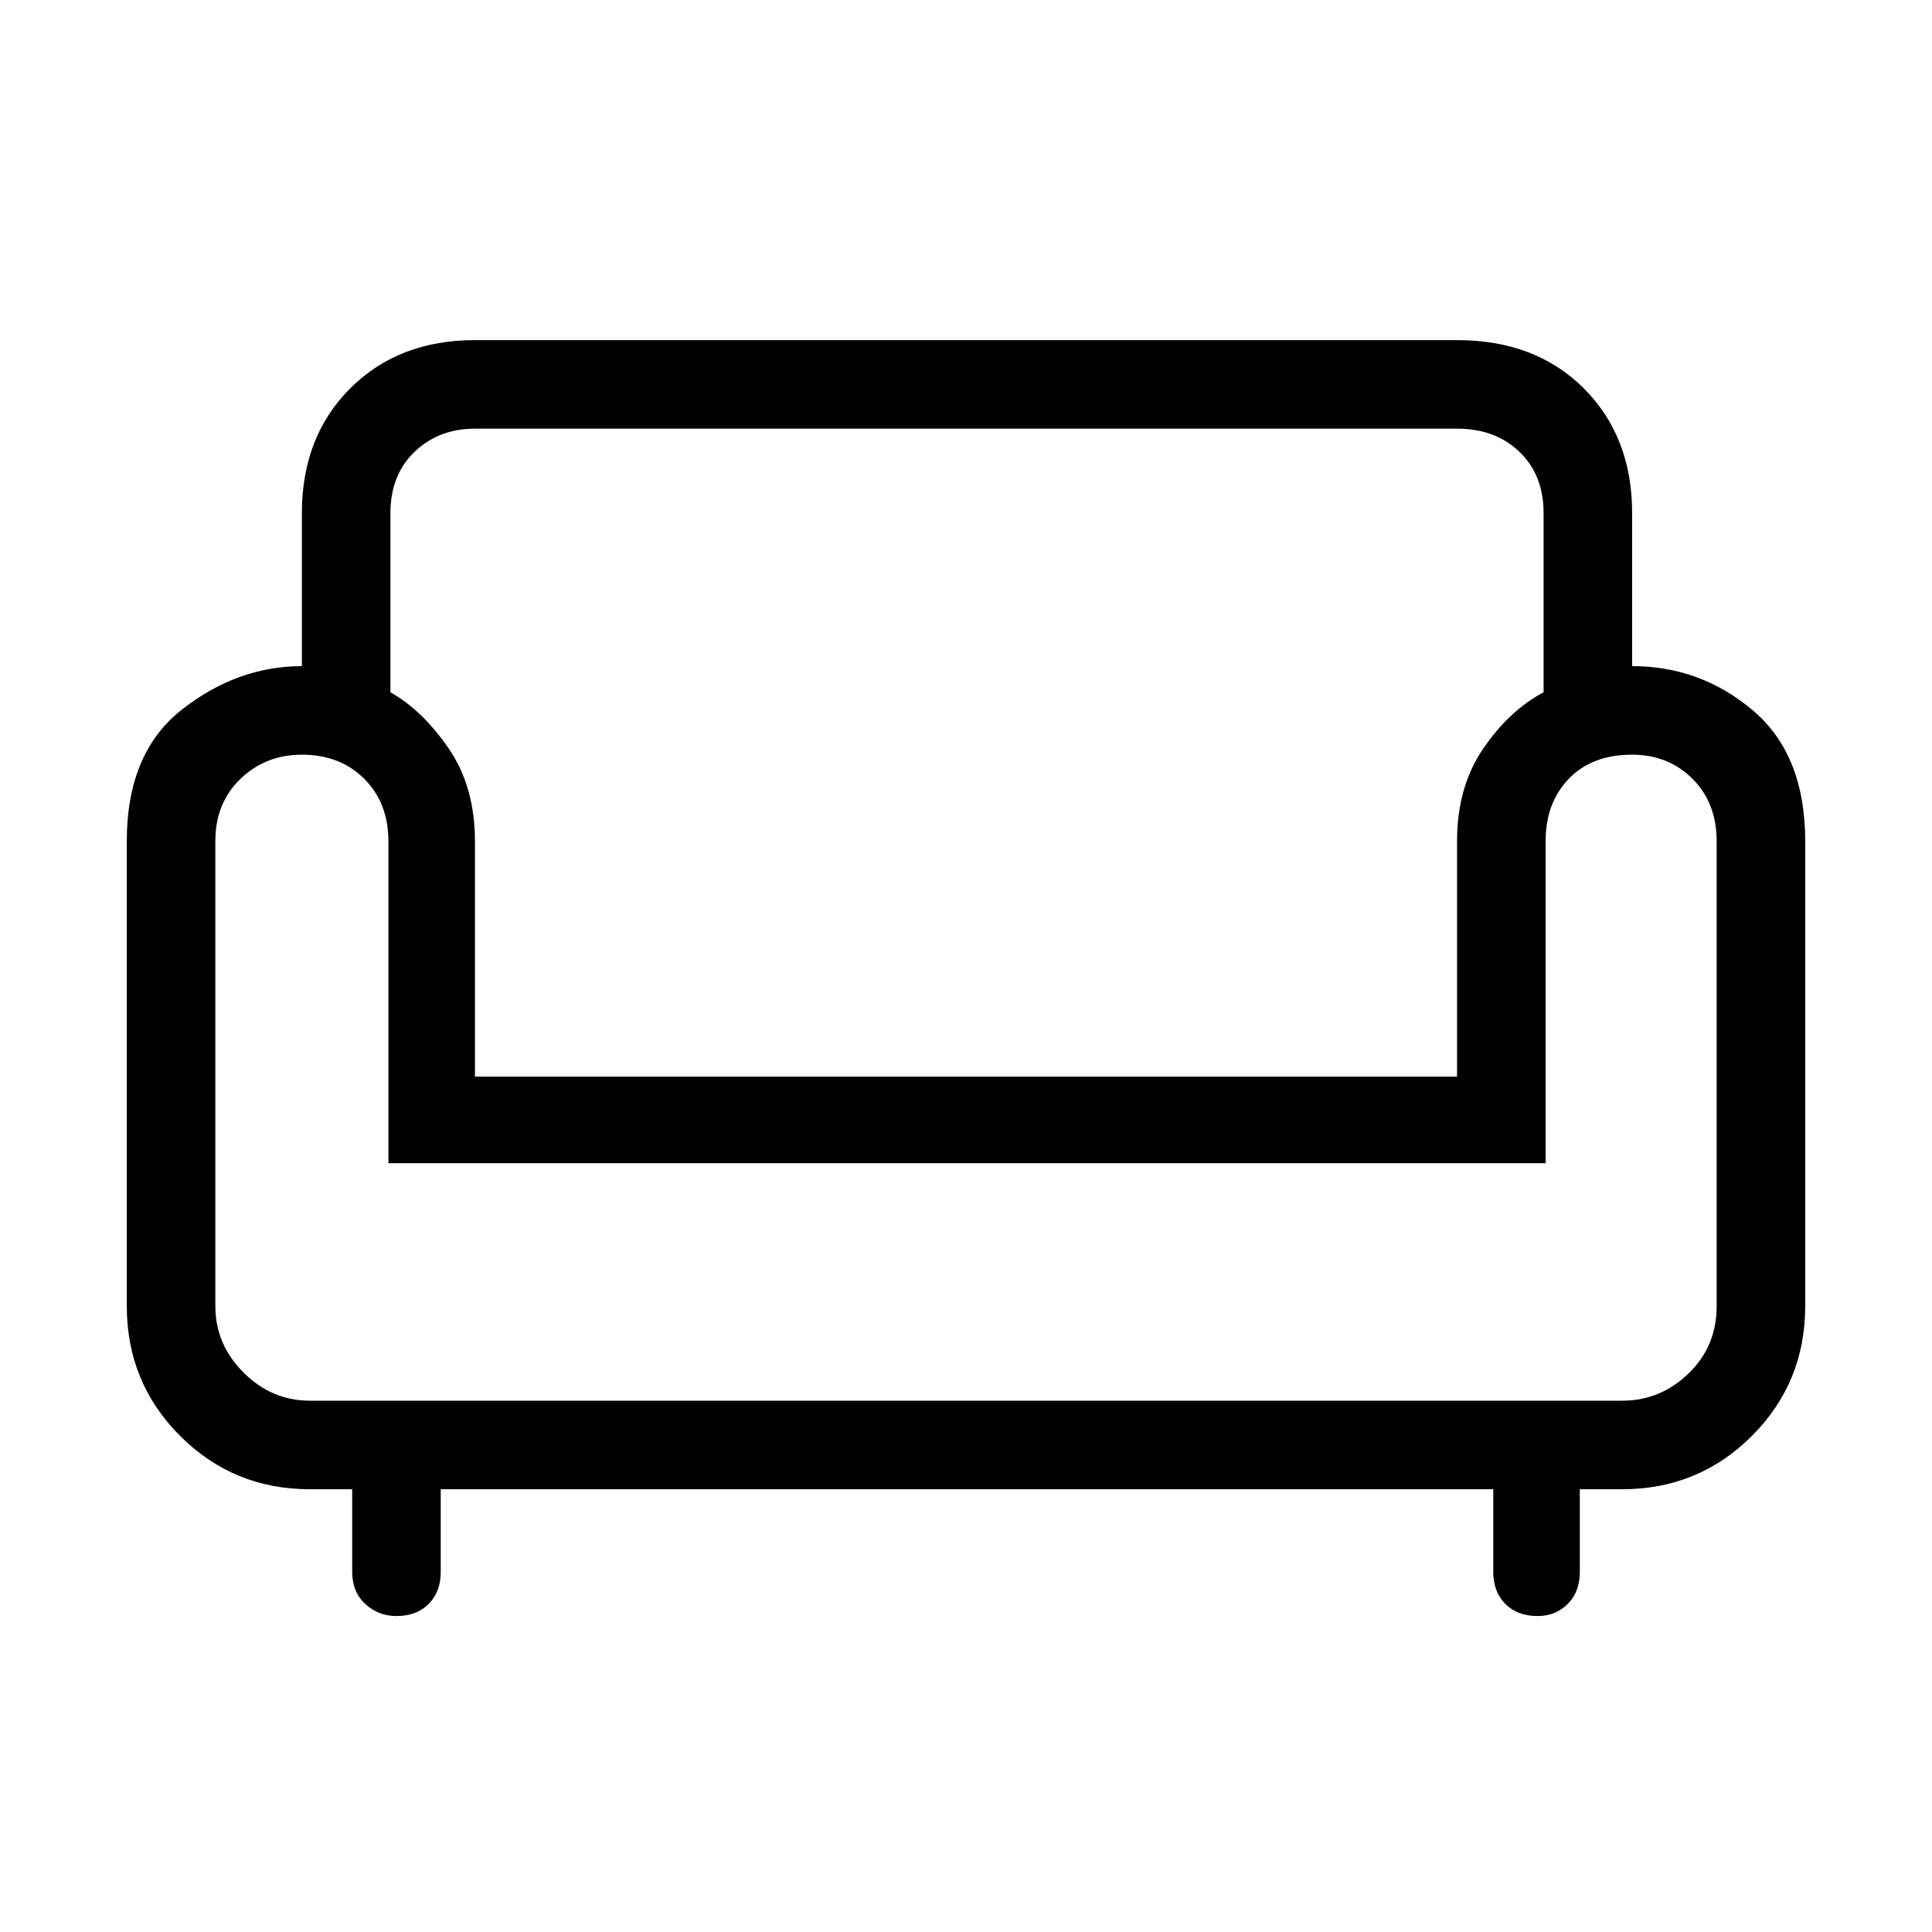 <svg xmlns="http://www.w3.org/2000/svg" height="48" width="48"><path d="M9.85 40.15Q9.4 40.15 9.075 39.85Q8.75 39.55 8.75 39.05V37H7.7Q5.8 37 4.475 35.675Q3.15 34.35 3.15 32.45V20.9Q3.15 18.7 4.525 17.625Q5.9 16.55 7.5 16.55V12.75Q7.5 10.85 8.7 9.65Q9.9 8.45 11.8 8.45H36.2Q38.15 8.45 39.35 9.65Q40.55 10.85 40.55 12.75V16.55Q42.25 16.55 43.55 17.65Q44.85 18.75 44.85 20.9V32.45Q44.85 34.35 43.525 35.675Q42.2 37 40.3 37H39.25V39.05Q39.25 39.55 38.95 39.85Q38.65 40.15 38.2 40.15Q37.7 40.15 37.4 39.85Q37.1 39.55 37.1 39.05V37H10.95V39.05Q10.95 39.55 10.65 39.85Q10.35 40.15 9.85 40.15ZM7.7 34.8H40.3Q41.25 34.8 41.95 34.125Q42.65 33.45 42.65 32.45V20.9Q42.65 19.95 42.05 19.35Q41.45 18.75 40.55 18.75Q39.55 18.75 38.975 19.35Q38.4 19.95 38.4 20.9V28.9H9.65V20.9Q9.65 19.95 9.05 19.35Q8.45 18.75 7.5 18.75Q6.6 18.75 5.975 19.35Q5.35 19.95 5.35 20.9V32.45Q5.35 33.4 6.05 34.1Q6.75 34.8 7.7 34.8ZM11.8 26.75H36.2V20.9Q36.2 19.55 36.85 18.6Q37.5 17.65 38.35 17.2V12.75Q38.35 11.8 37.75 11.225Q37.15 10.65 36.2 10.65H11.8Q10.9 10.65 10.3 11.225Q9.7 11.8 9.7 12.75V17.2Q10.5 17.65 11.15 18.6Q11.8 19.55 11.8 20.9ZM24.05 26.75Q24.05 26.75 24.05 26.75Q24.05 26.75 24.05 26.75Q24.05 26.75 24.05 26.75Q24.05 26.75 24.05 26.75Q24.05 26.75 24.05 26.75Q24.05 26.75 24.05 26.75Q24.05 26.75 24.05 26.75Q24.05 26.75 24.05 26.75ZM24.05 34.8Q24.05 34.8 24.05 34.8Q24.05 34.8 24.05 34.8Q24.05 34.8 24.05 34.8Q24.05 34.8 24.05 34.8Q24.05 34.8 24.05 34.8Q24.05 34.8 24.05 34.8Q24.05 34.8 24.05 34.8Q24.05 34.8 24.05 34.8Q24.05 34.8 24.05 34.8Q24.05 34.8 24.05 34.8Q24.05 34.8 24.05 34.8Q24.05 34.8 24.05 34.8ZM24.05 28.9Q24.05 28.9 24.05 28.9Q24.05 28.9 24.05 28.9Q24.05 28.9 24.05 28.9Q24.05 28.9 24.05 28.9Q24.05 28.9 24.05 28.9Q24.05 28.9 24.05 28.9Q24.05 28.9 24.05 28.9Q24.05 28.9 24.05 28.9Z"/></svg>